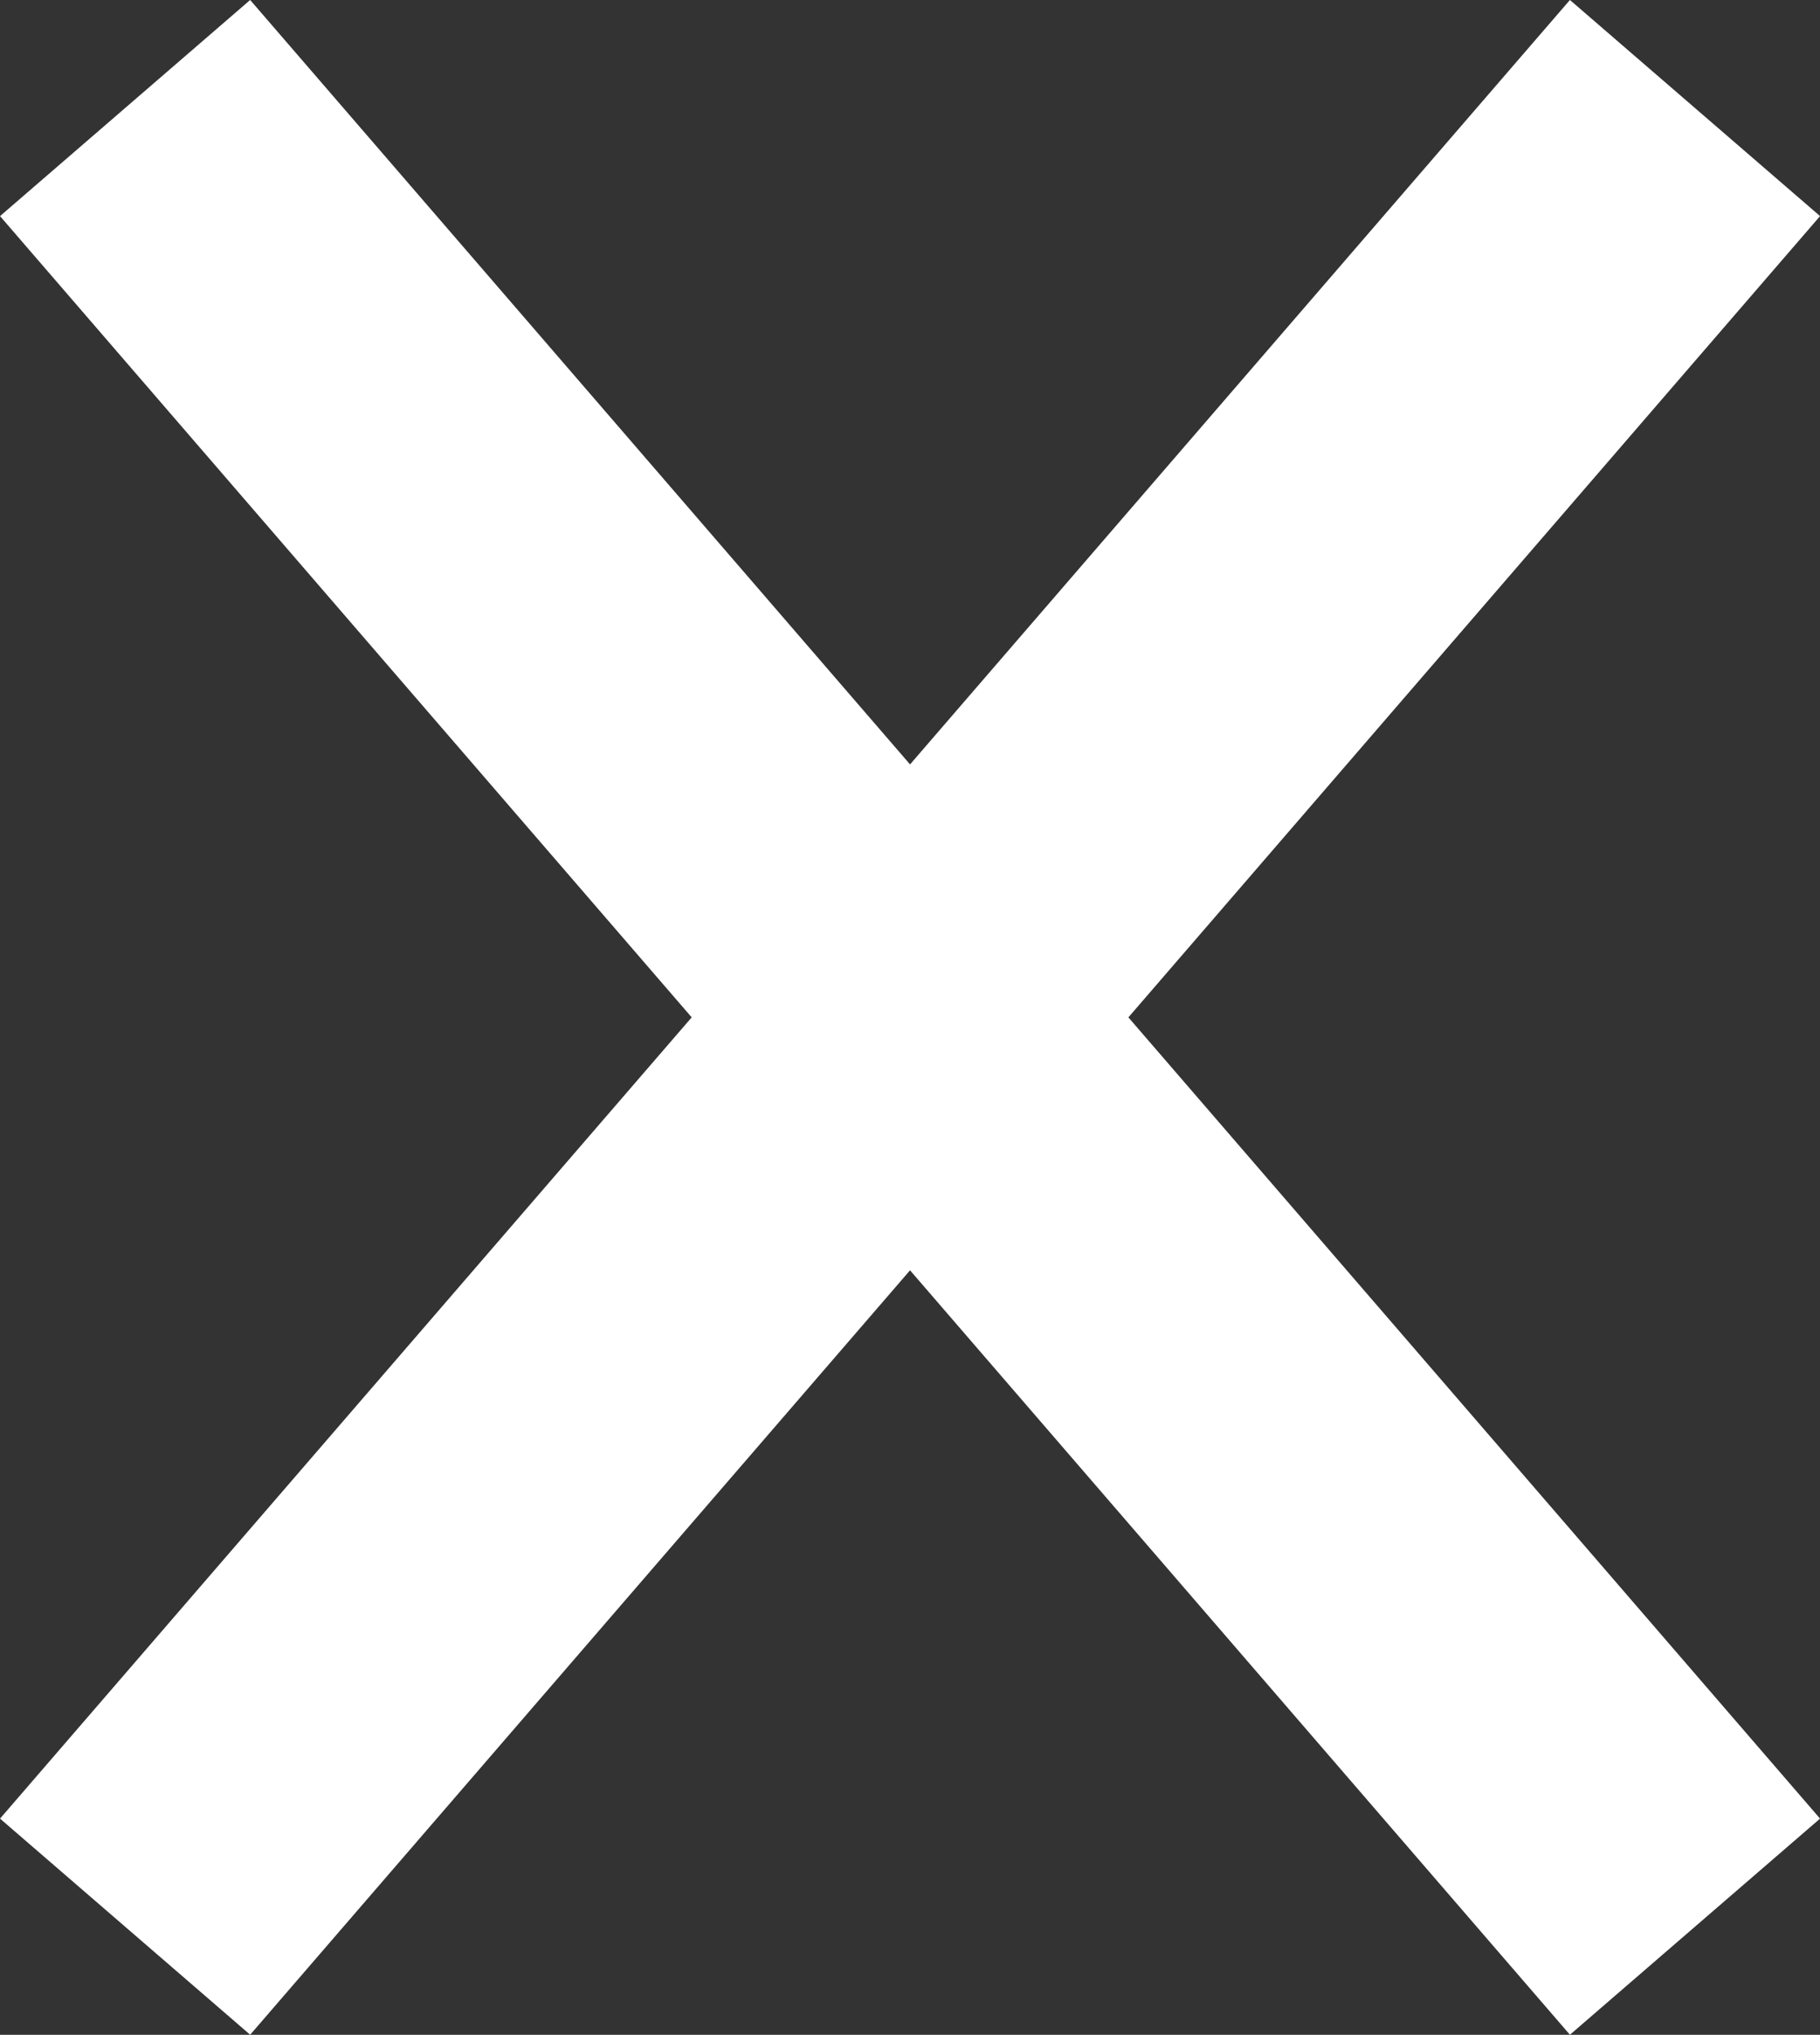 <svg xmlns="http://www.w3.org/2000/svg" width="22.027" height="24.615" viewBox="0 0 22.027 24.615">
  <rect x="0" y="0" width="22.027" height="24.615" fill="#333333" stroke="none"/>
  <g id="close" transform="translate(-1759.986 -58.193)" opacity="0.998">
    <line id="Line_4" data-name="Line 4" y1="22" x2="19" transform="translate(1761.5 59.5)" fill="none" stroke="#fff" stroke-width="4"/>
    <line id="Line_5" data-name="Line 5" x1="19" y1="22" transform="translate(1761.5 59.5)" fill="none" stroke="#fff" stroke-width="4"/>
  </g>
</svg>
